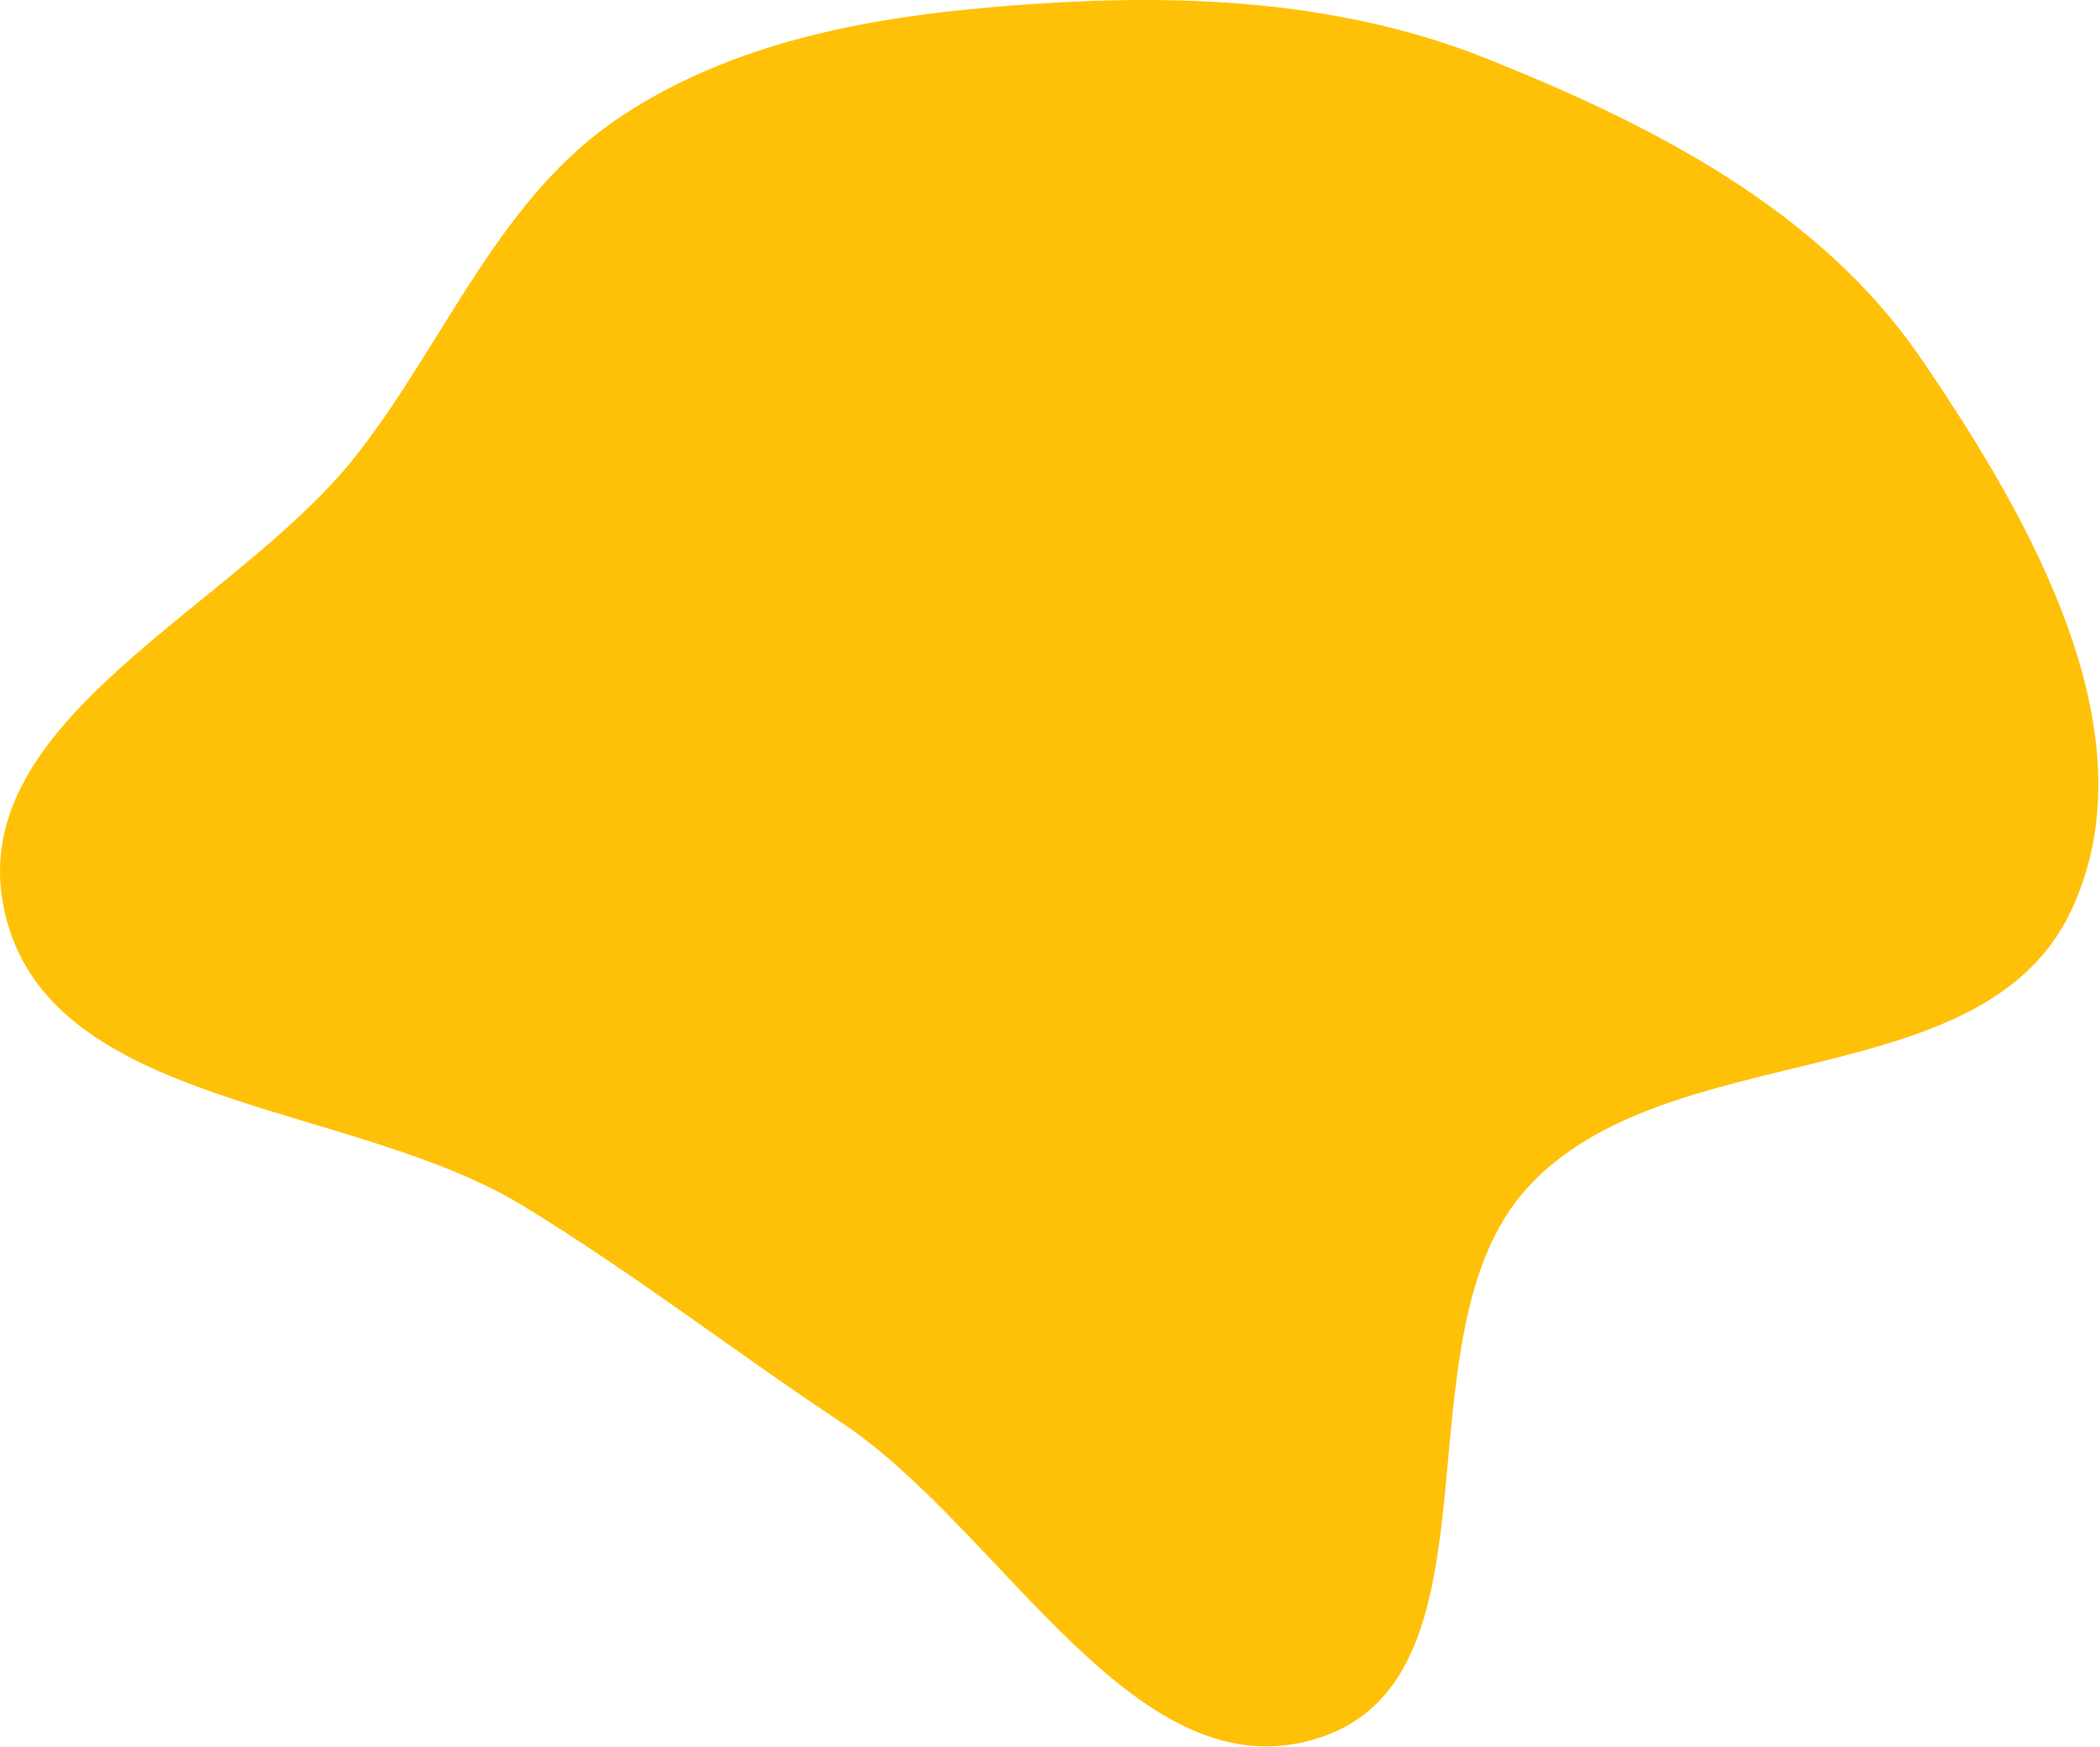 <svg width="738" height="614" viewBox="0 0 738 614" fill="none" xmlns="http://www.w3.org/2000/svg">
<path fill-rule="evenodd" clip-rule="evenodd" d="M363.968 1.344C418.308 -2.269 472.301 0.512 522.858 20.759C581.287 44.159 639.518 73.979 675.052 125.929C713.735 182.481 757.123 258.399 727.749 320.3C696.467 386.219 585.66 363.572 536.637 417.615C489.571 469.499 530.802 587.78 464.528 610.472C399.631 632.692 352.943 538.052 295.826 500.068C257.503 474.582 223.28 447.936 184.016 423.925C123.078 386.661 16.87 389.87 1.535 320.106C-13.314 252.554 83.434 213.887 125.835 159.245C157.115 118.935 175.576 69.216 218.099 41.019C260.963 12.597 312.65 4.756 363.968 1.344Z" fill="#FFC107"/>
</svg>
